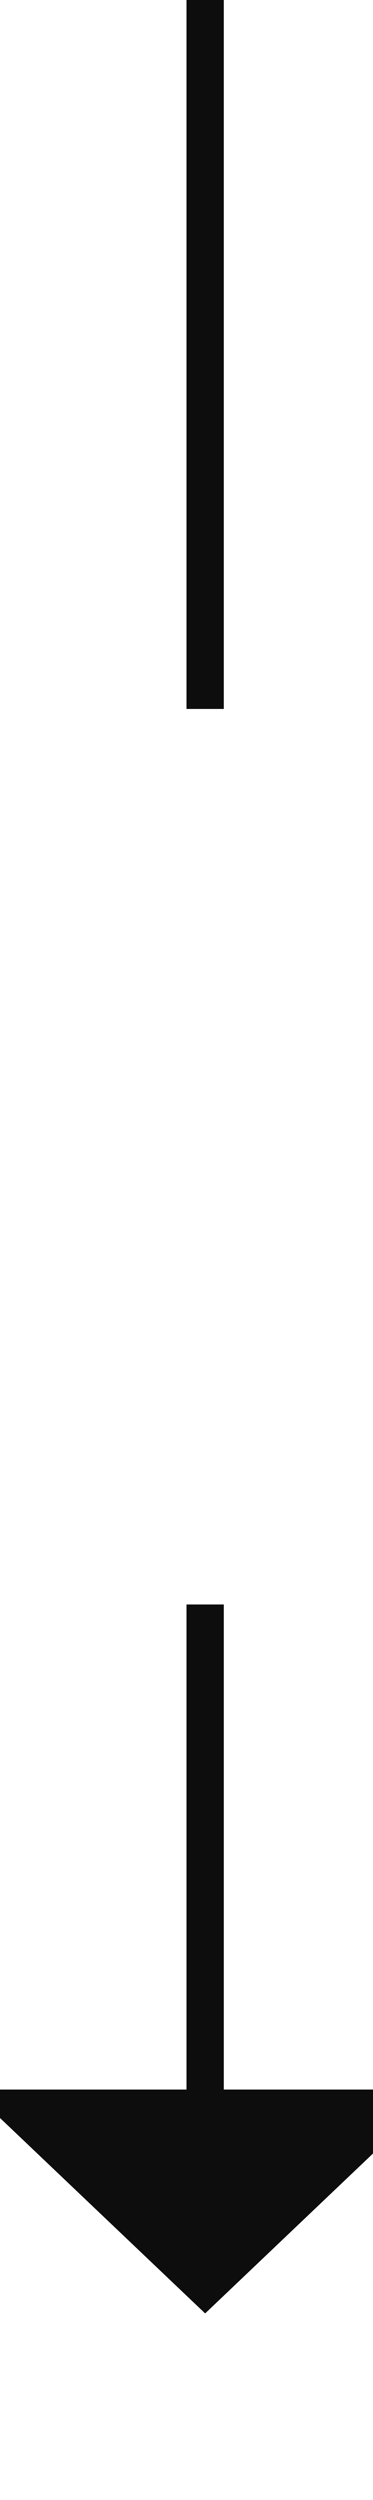 ﻿<?xml version="1.0" encoding="utf-8"?>
<svg version="1.1" xmlns:xlink="http://www.w3.org/1999/xlink" width="10px" height="67px" preserveAspectRatio="xMidYMin meet" viewBox="875 994  8 67" xmlns="http://www.w3.org/2000/svg">
  <defs>
    <mask fill="white" id="clip773">
      <path d="M 839.5 1013  L 918.5 1013  L 918.5 1037  L 839.5 1037  Z M 839.5 994  L 918.5 994  L 918.5 1065  L 839.5 1065  Z " fill-rule="evenodd" />
    </mask>
  </defs>
  <path d="M 879.5 1013  L 879.5 994  M 879.5 1037  L 879.5 1051  " stroke-width="1" stroke="#0d0d0d" fill="none" />
  <path d="M 873.2 1050  L 879.5 1056  L 885.8 1050  L 873.2 1050  Z " fill-rule="nonzero" fill="#0d0d0d" stroke="none" mask="url(#clip773)" />
</svg>